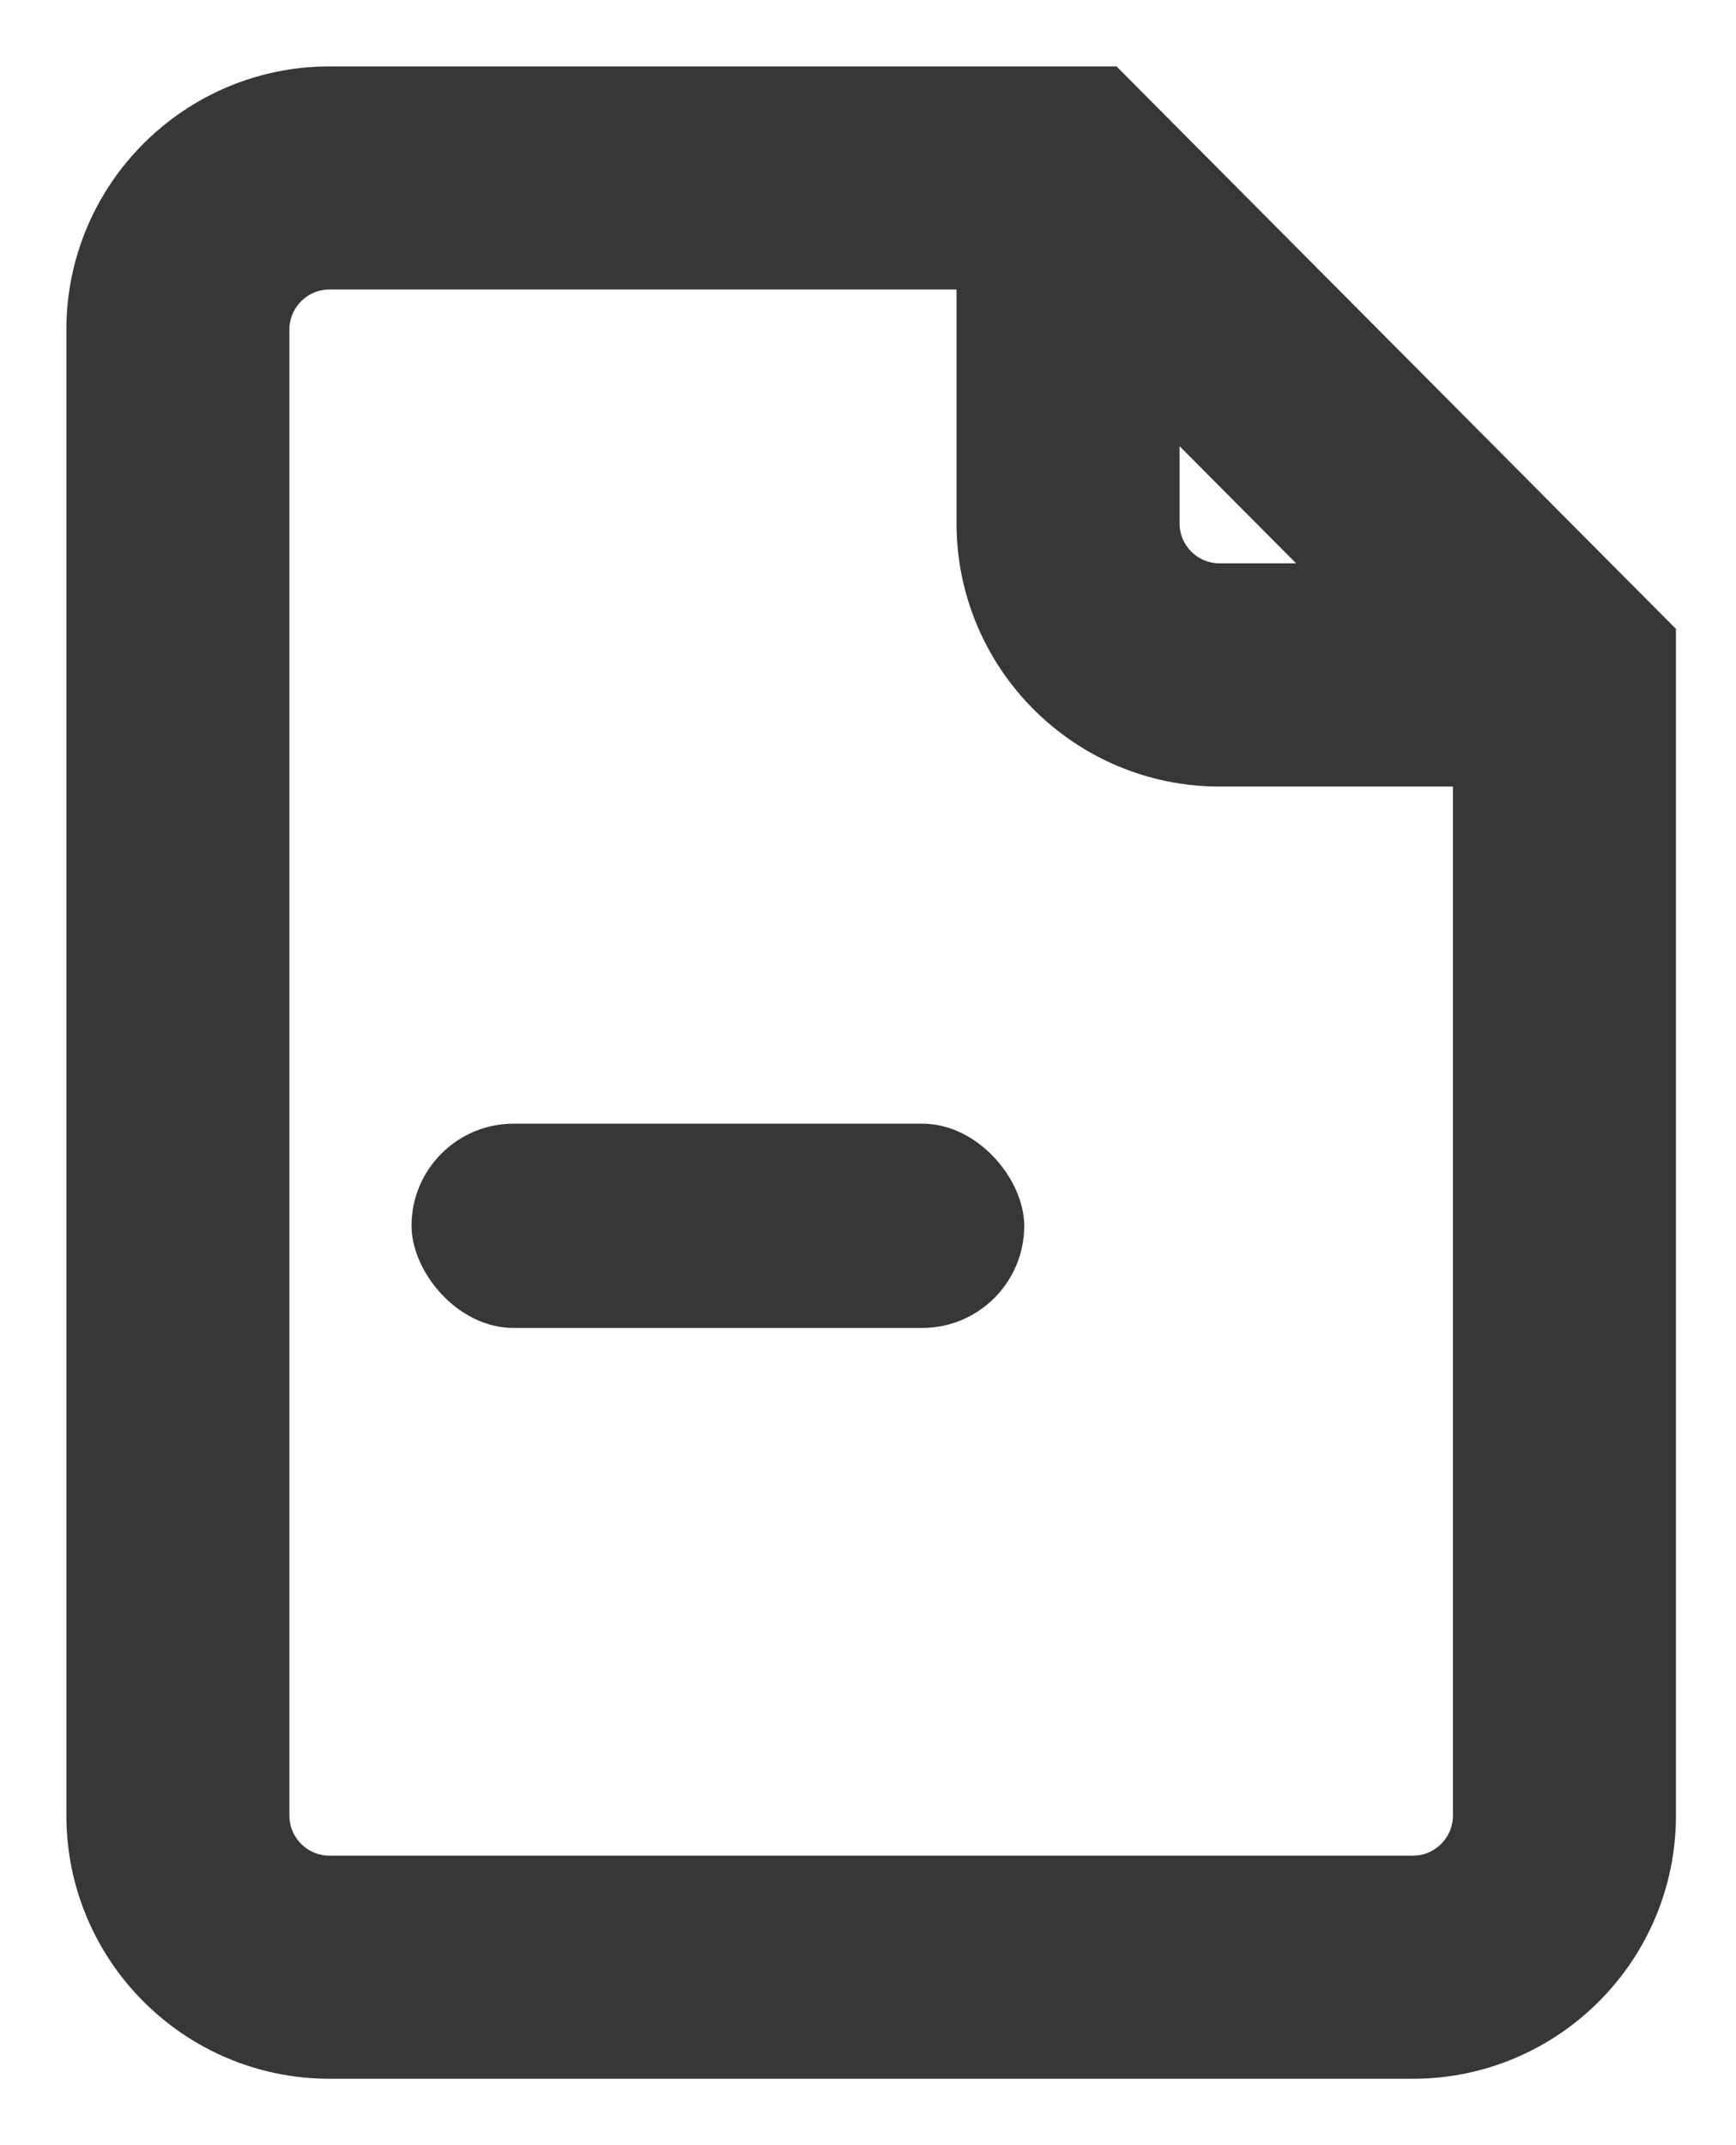 <svg width="17" height="21" viewBox="0 0 17 21" fill="none" xmlns="http://www.w3.org/2000/svg">
<rect x="4.03" y="11" width="6" height="2" rx="1" fill="#373737"/>
<path d="M10.788 1H3.227C1.999 1 1 1.999 1 3.227V17.773C1 19.001 1.999 20 3.227 20H13.836C15.063 20 16.062 19.001 16.062 17.773V6.301L10.788 1ZM11.201 3.52L13.535 5.865H11.943C11.534 5.865 11.201 5.532 11.201 5.123V3.52ZM14.578 17.773C14.578 18.183 14.245 18.516 13.836 18.516H3.227C2.817 18.516 2.484 18.183 2.484 17.773V3.227C2.484 2.817 2.817 2.484 3.227 2.484H9.717V5.123C9.717 6.351 10.715 7.35 11.943 7.35H14.578V17.773Z" fill="#373737" stroke="#373737" stroke-width="0.7"/>
</svg>
